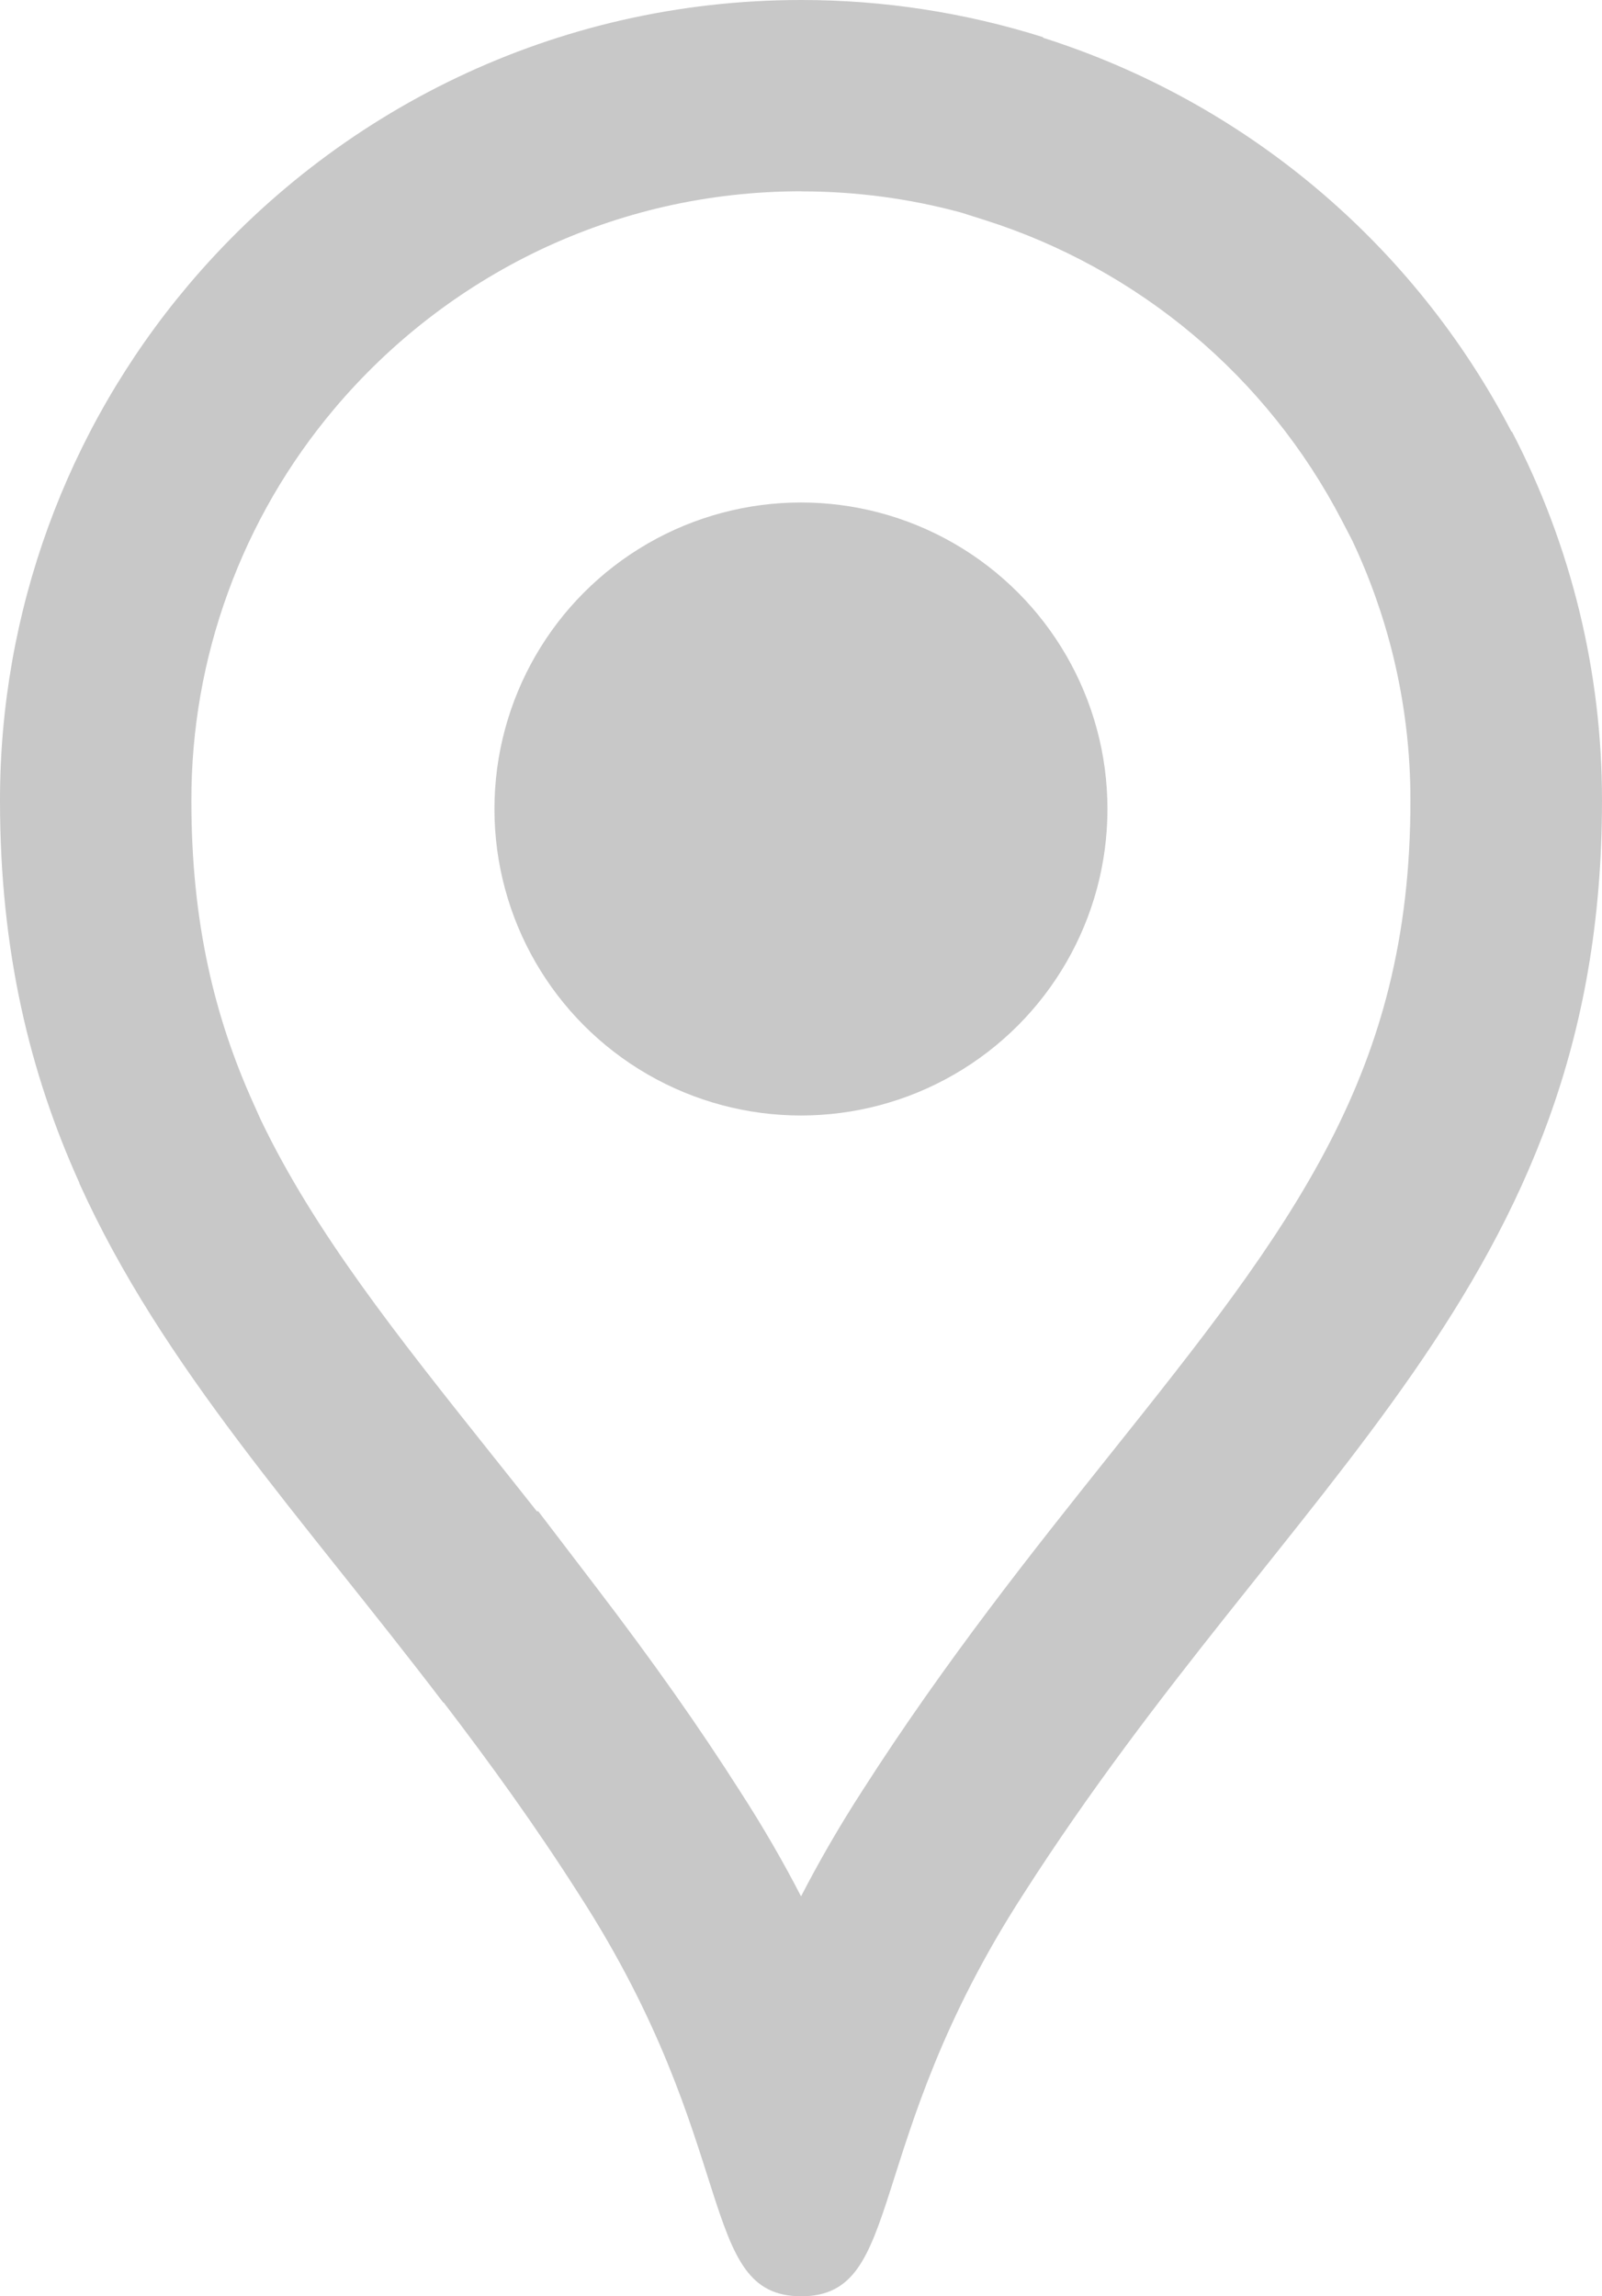 <?xml version="1.0" encoding="utf-8"?>
<!-- Generator: Adobe Illustrator 24.0.1, SVG Export Plug-In . SVG Version: 6.00 Build 0)  -->
<svg version="1.1" id="Capa_1" xmlns="http://www.w3.org/2000/svg" xmlns:xlink="http://www.w3.org/1999/xlink" x="0px" y="0px"
	 viewBox="0 0 1674.1 2399.6" style="enable-background:new 0 0 1674.1 2399.6;" xml:space="preserve">
<style type="text/css">
	.st0{fill:#C8C8C8;}
</style>
<g id="Capa_2_1_">
	<g id="Capa_1-2">
		<g>
			<path class="st0" d="M837.6,200c56.5,0,112.6,7.4,167,22.2l24.6,7.8c39.8,12.6,78.6,29.3,115.2,49.5
				c36.2,20,70.7,43.6,102.4,70.3c31.7,26.6,60.9,56.5,86.8,88.8c26.2,32.6,49.2,67.9,68.5,105l10.8,20.8
				c18.4,38.8,32.8,79.5,43,121.2c12,49.4,18.1,100.2,18,151v0.2v0.2c0,70.4-7.4,134.2-22.6,195.2c-13.6,54.5-33.6,107-61.1,160.5
				c-56,108.8-136.7,210-230.1,327.1c-80.6,101.1-172,215.6-259.1,351.7c-25,38.7-46,75.6-63.9,110.2
				c-17.8-34.5-38.7-71.1-63.6-109.6c-43.1-67.7-91.1-135.8-151-214.2l-60-78.6H561c-16-20.3-31.9-40.2-47.5-59.8
				c-98.7-124-184.6-231.8-240.8-348.9l-7.6-16.9c-21.3-47.1-36.9-94-47.6-143.3C205.7,955.7,200,899,200,836.8v-0.1v-0.1
				c-0.1-74.5,12.8-147.7,38.3-217.7c25.5-70,62.8-134.3,110.7-191.3c29.4-34.9,62.5-66.7,98.4-94.5c36.2-28,75.3-52.1,116.4-71.7
				c41.8-19.9,85.8-35.2,130.8-45.5c46.4-10.6,94.3-16,142.5-16H837.6 M837.6,0c-0.1,0-0.2,0-0.3,0C580.1,0,350,116,196.1,298.8
				C69.3,449.4-0.2,640,0,836.8C0,994,31.3,1121.9,82.9,1236v0.5c87.1,192.8,231.6,347.6,380.3,542.7h0.5
				c47.4,62,95.2,127.9,141.6,200.8c169.5,262.4,122.7,419.6,232,419.6c109.3,0,62.5-157.7,232-420
				c279.4-436.6,604.8-635.1,604.8-1142.7c0.2-134.4-32.1-266.8-94.2-386l-0.3,0.4c-102.3-196.7-278.4-344.8-489.8-411.9l0.4-0.5
				C1008.4,13.1,923.3,0,837.6,0L837.6,0z"/>
		</g>
	</g>
</g>
<circle class="st0" cx="837" cy="845.4" r="320.3"/>
</svg>
